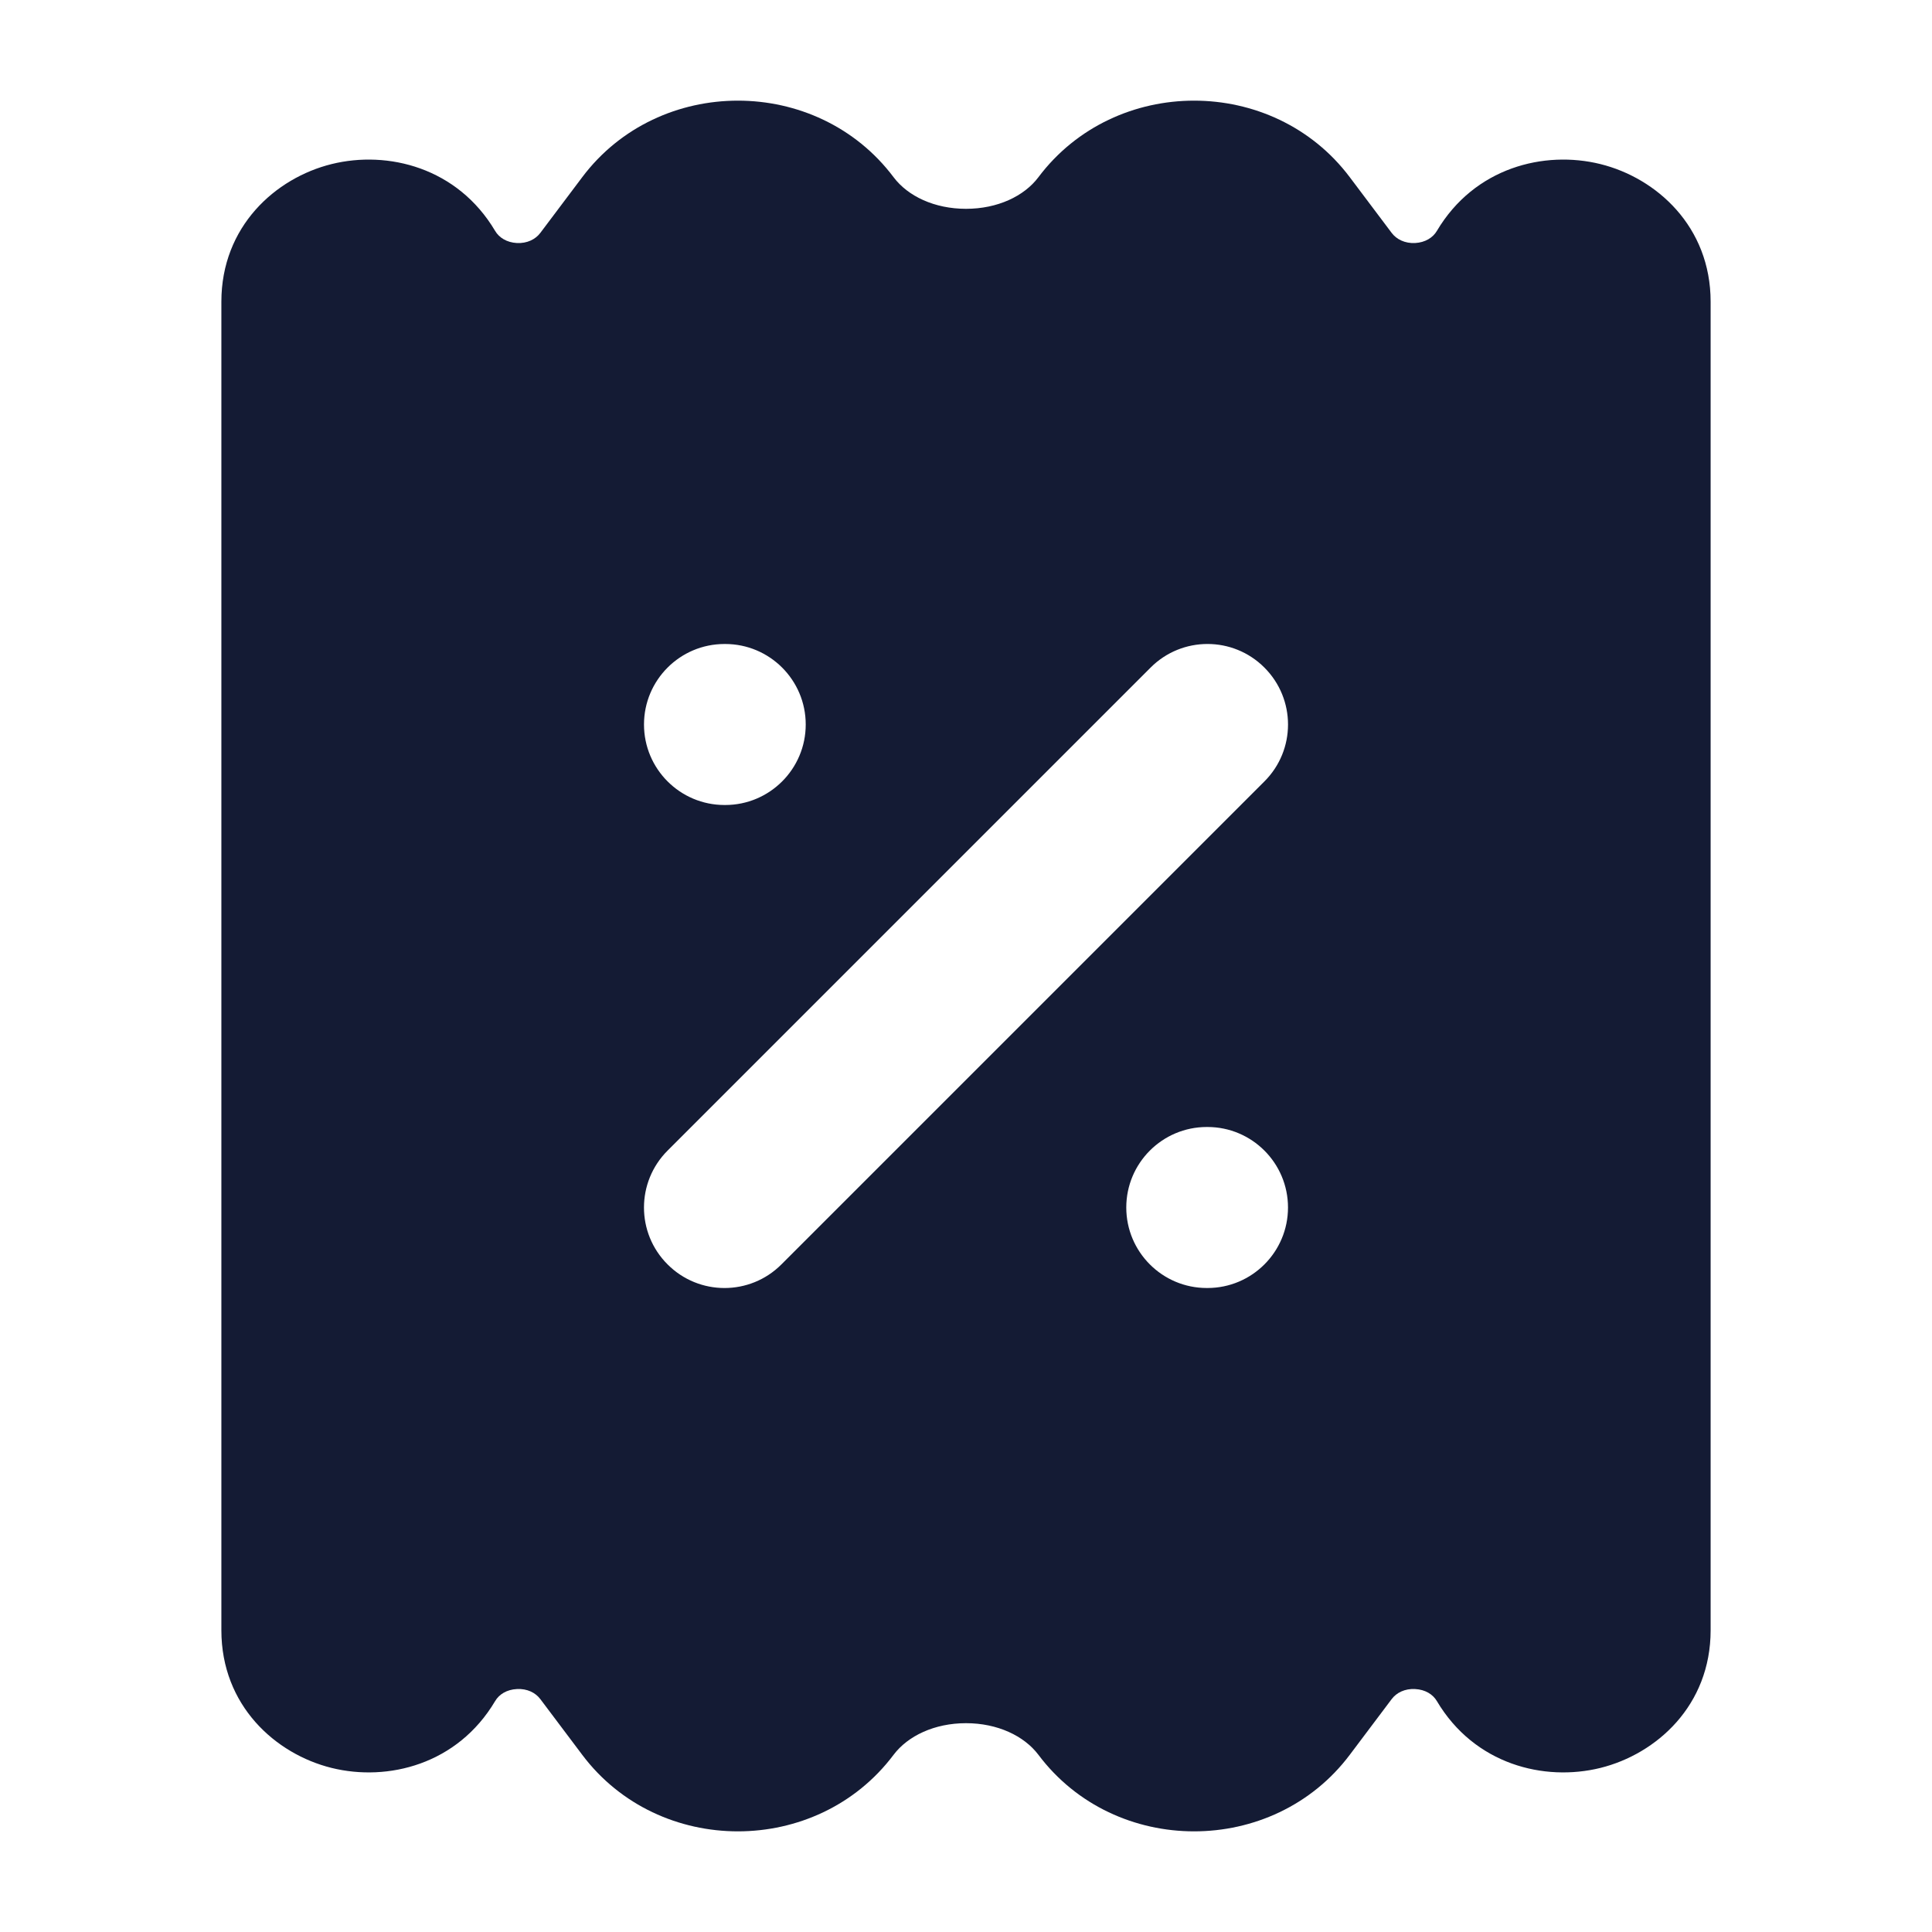 <svg width="24" height="24" viewBox="0 0 24 24" fill="none" xmlns="http://www.w3.org/2000/svg">
<path fill-rule="evenodd" clip-rule="evenodd" d="M11.101 2.202C11.278 2.437 11.608 2.594 12 2.594C12.392 2.594 12.722 2.437 12.899 2.202C13.852 0.933 15.815 0.933 16.768 2.202L17.287 2.892C17.348 2.974 17.453 3.025 17.579 3.019C17.705 3.012 17.8 2.952 17.849 2.869C18.317 2.08 19.183 1.866 19.88 2.038C20.578 2.211 21.25 2.814 21.25 3.748V20.252C21.25 21.186 20.578 21.789 19.88 21.962C19.183 22.134 18.317 21.92 17.849 21.131C17.8 21.048 17.705 20.988 17.579 20.982C17.453 20.975 17.348 21.026 17.287 21.108L16.768 21.798C15.815 23.067 13.852 23.067 12.899 21.798C12.722 21.564 12.392 21.406 12 21.406C11.608 21.406 11.278 21.564 11.101 21.798C10.148 23.067 8.185 23.067 7.232 21.798L6.713 21.108C6.652 21.026 6.547 20.975 6.421 20.982C6.295 20.988 6.2 21.048 6.151 21.131C5.683 21.92 4.817 22.134 4.12 21.962C3.421 21.789 2.75 21.186 2.75 20.252V3.748C2.75 2.814 3.421 2.211 4.12 2.038C4.817 1.866 5.683 2.08 6.151 2.869C6.2 2.952 6.295 3.012 6.421 3.019C6.547 3.025 6.652 2.974 6.713 2.892L7.232 2.202C8.185 0.933 10.148 0.933 11.101 2.202ZM8.293 15.707C7.902 15.317 7.902 14.684 8.293 14.293L14.293 8.293C14.683 7.902 15.317 7.902 15.707 8.293C16.098 8.684 16.098 9.317 15.707 9.707L9.707 15.707C9.317 16.098 8.683 16.098 8.293 15.707ZM9.009 8H9C8.448 8 8 8.448 8 9C8 9.552 8.448 10 9 10H9.009C9.561 10 10.009 9.552 10.009 9C10.009 8.448 9.561 8 9.009 8ZM14.991 14C14.439 14 13.991 14.448 13.991 15C13.991 15.552 14.439 16 14.991 16H15C15.552 16 16 15.552 16 15C16 14.448 15.552 14 15 14H14.991Z" fill="#141B34"/>
</svg>

